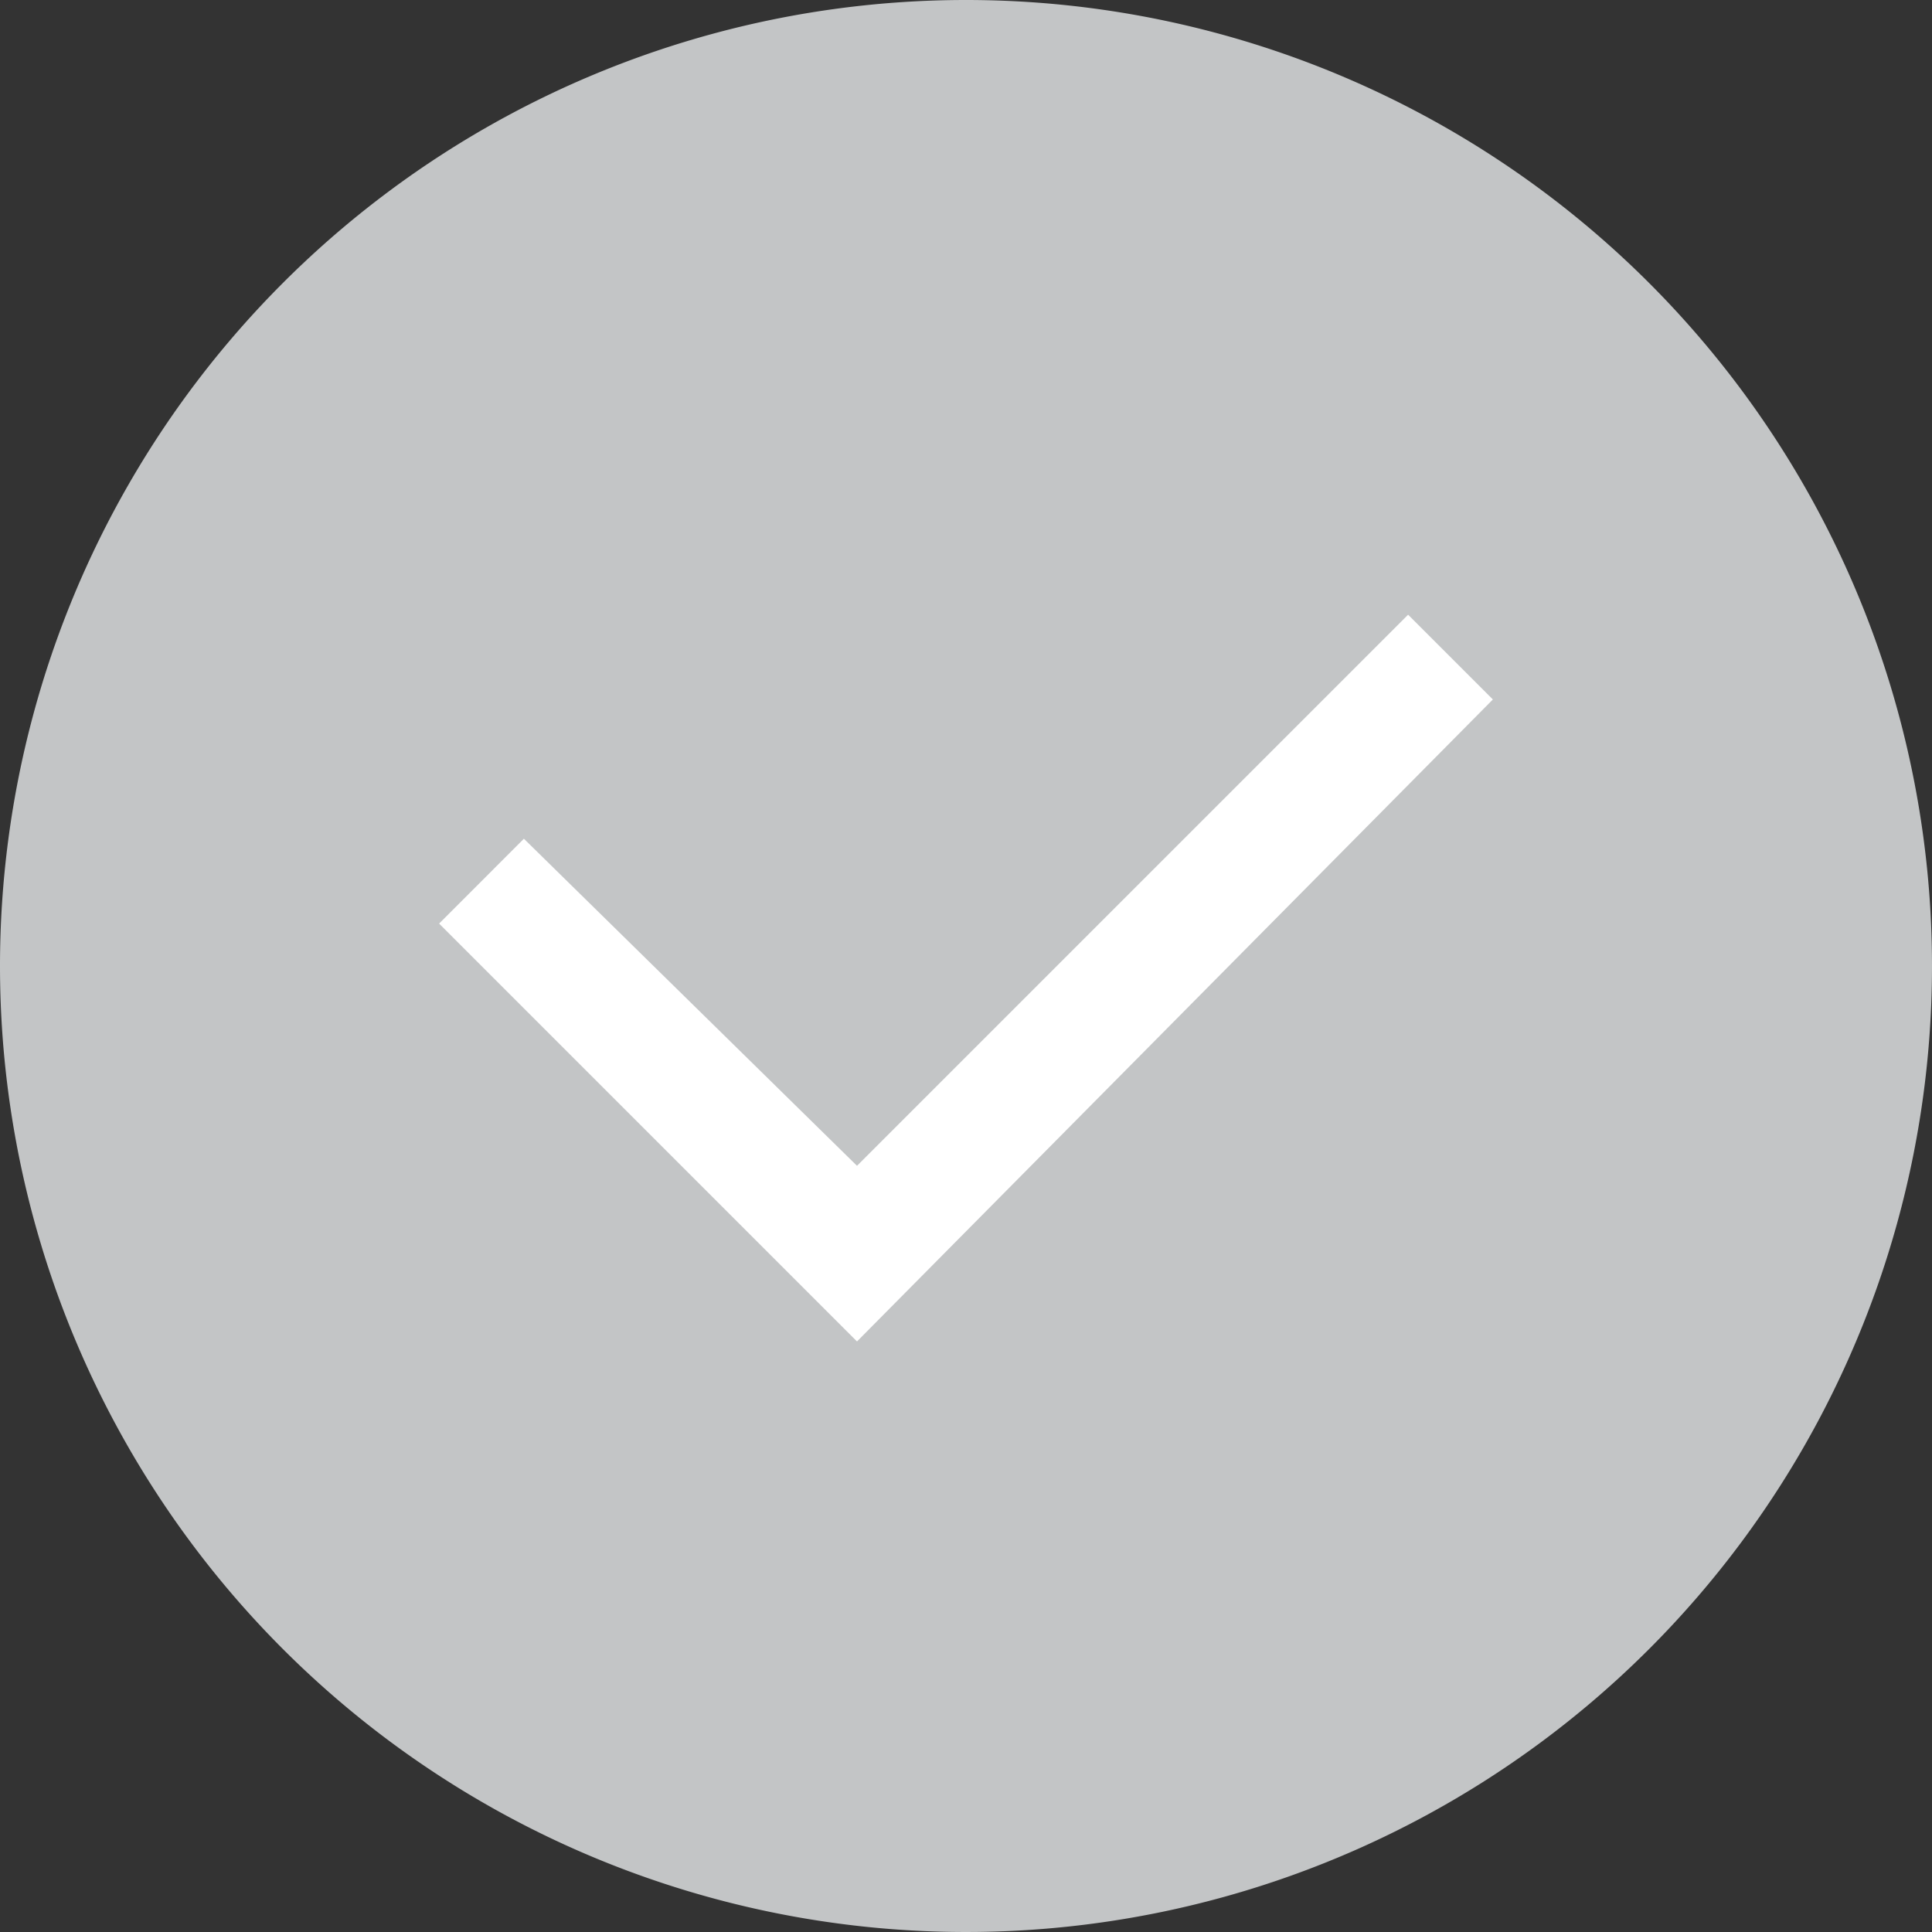 <svg id="btn_check_m_off" xmlns="http://www.w3.org/2000/svg" width="24" height="24" viewBox="0 0 24 24">
  <rect x="0" y="0" width="24" height="24" fill="#333333" stroke="none"/>
  <g id="그룹_1421" data-name="그룹 1421">
    <path id="패스_403" data-name="패스 403" d="M12,0A12,12,0,1,1,0,12,12,12,0,0,1,12,0Z" fill="#c3c5c6"/>
    <path id="Checkbox" d="M5.191,9.028,0,3.837,1.053,2.783,5.191,6.846,12.037,0,13.09,1.053Z" transform="translate(5.455 7.636)" fill="#fff"/>
  </g>
</svg>
